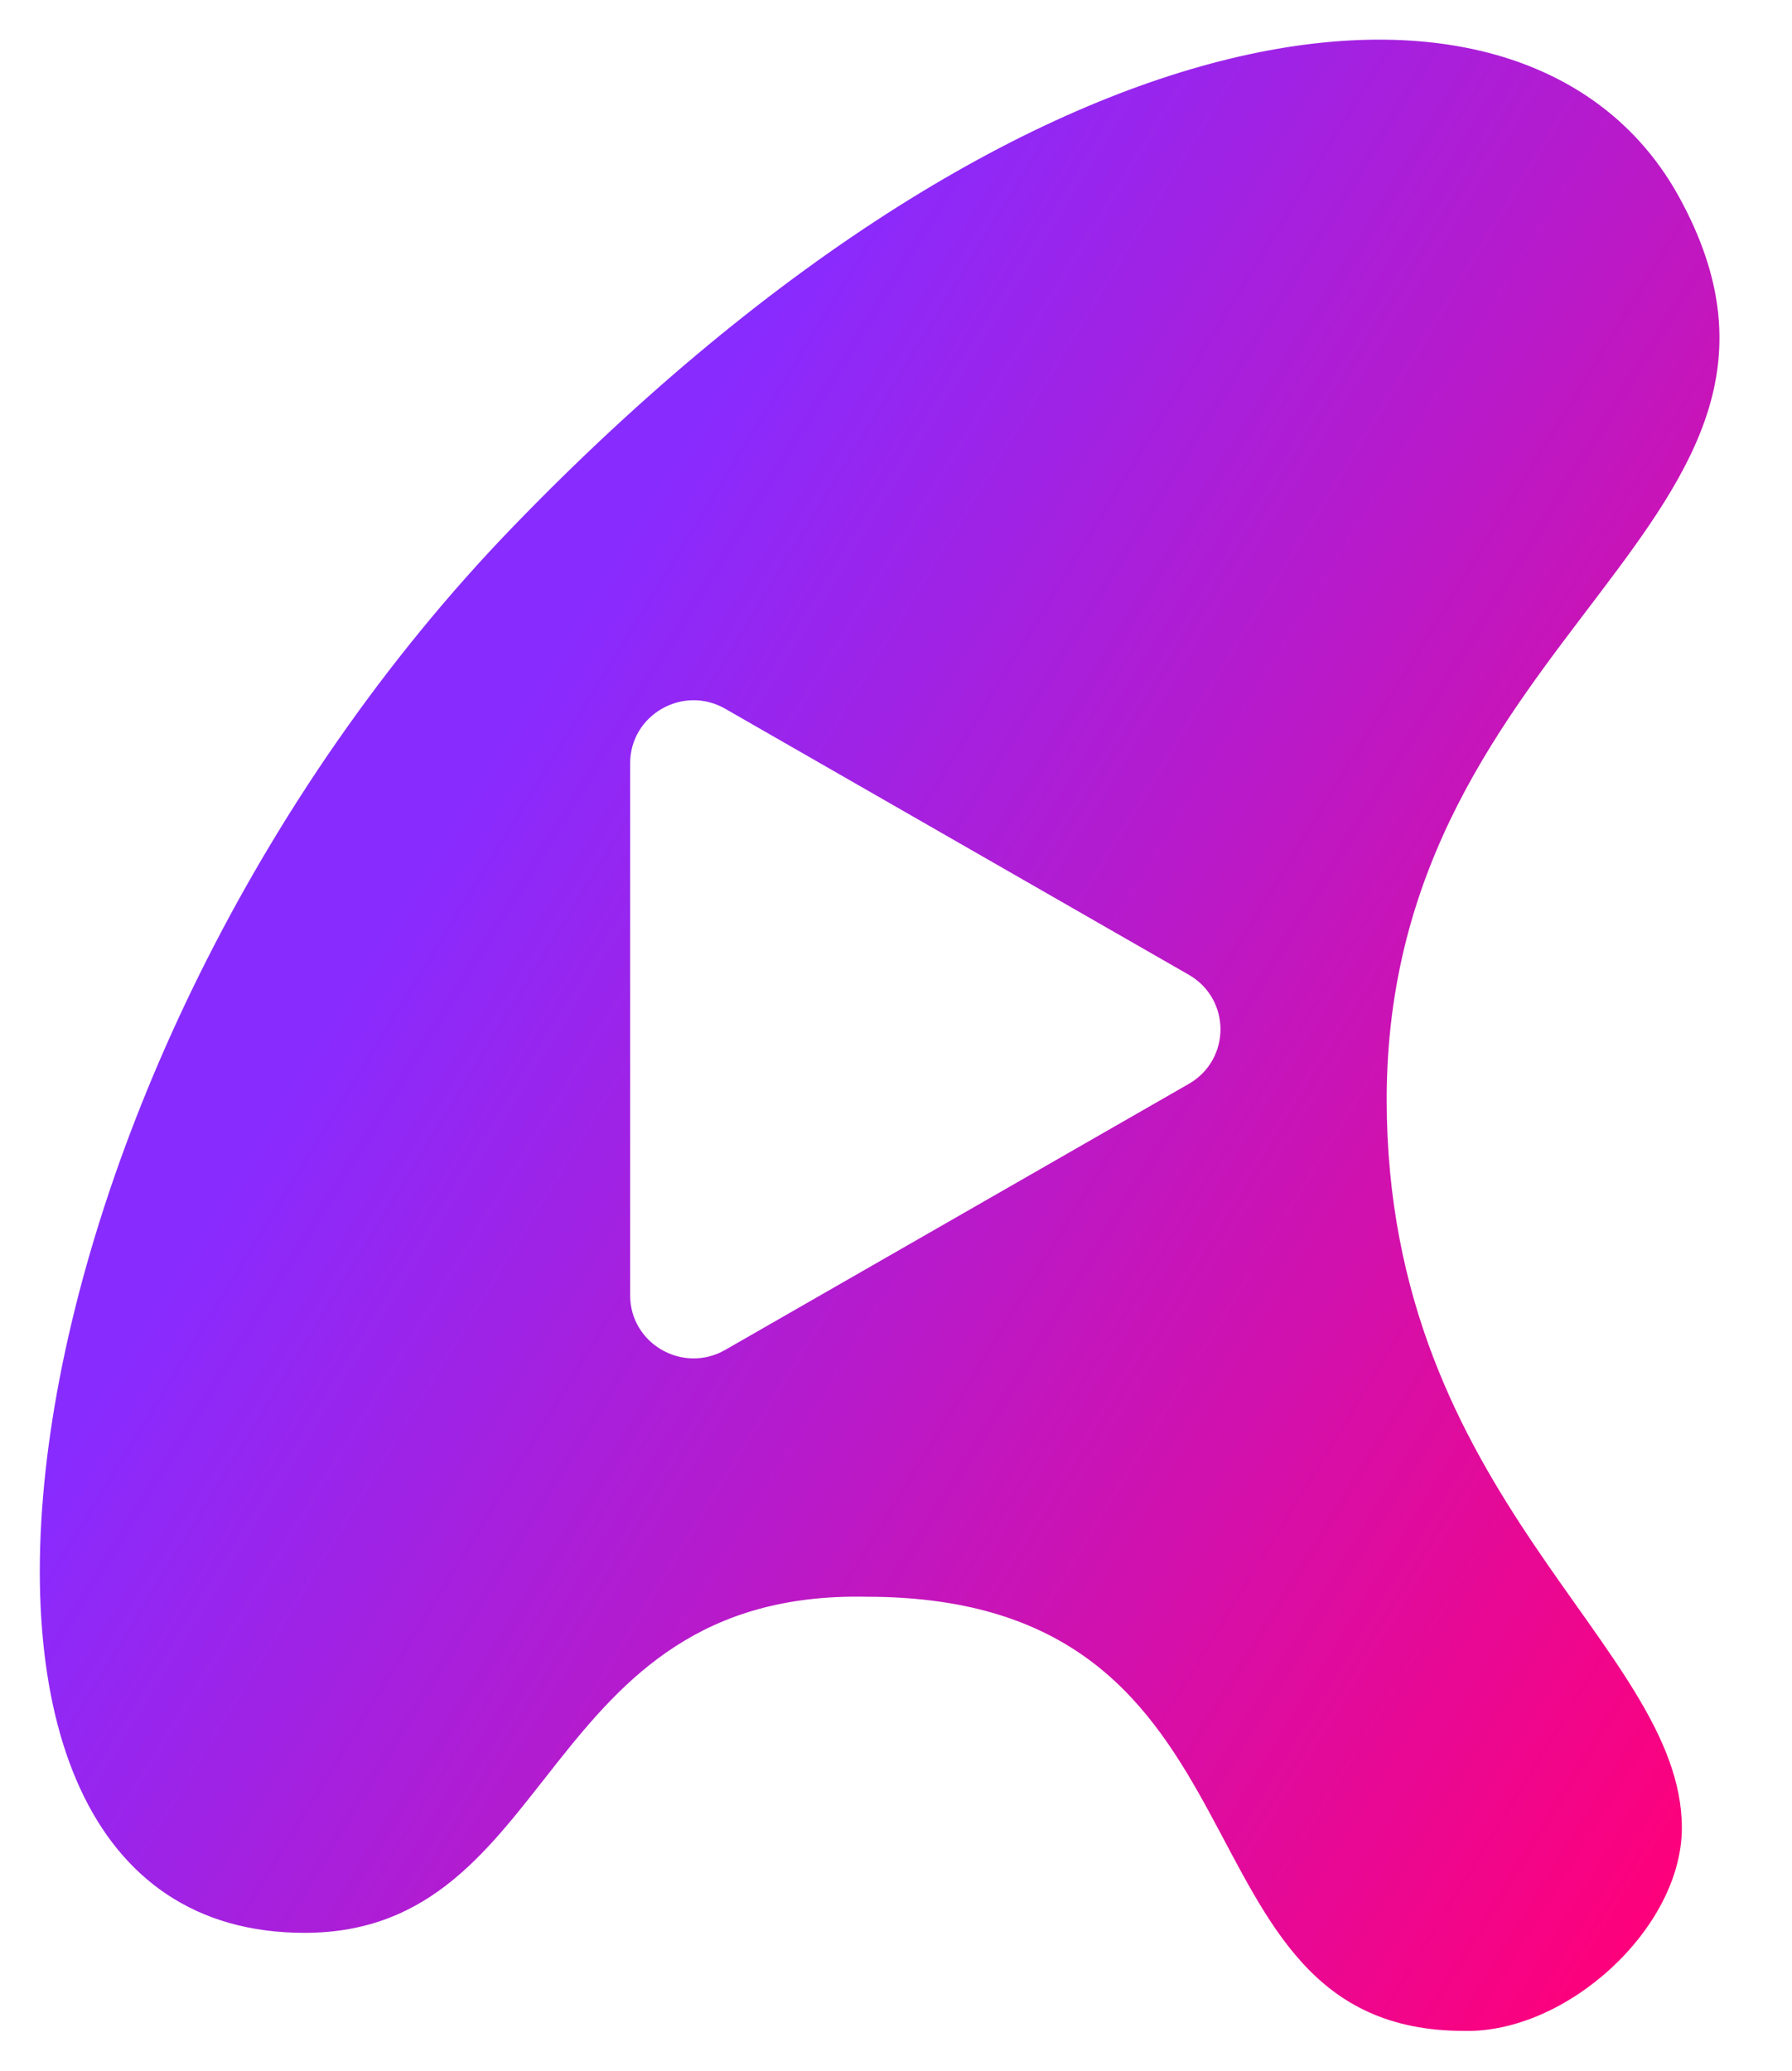 <svg width="45" height="52" viewBox="0 0 45 52" fill="none" xmlns="http://www.w3.org/2000/svg">
<g filter="url(#filter0_d)">
<path d="M21.764 39.098C13.469 38.922 14.064 47.537 7.646 47.537C-3.296 47.537 -0.158 25.718 12.89 12.222C26.175 -1.518 38.482 -2.749 42.164 3.95C46.646 12.105 34.822 14.77 34.822 26.614C34.822 36.636 42.234 40.328 42.234 44.9C42.234 47.427 39.336 50.062 36.764 49.999C29.175 49.999 32.352 39.098 21.764 39.098Z" fill="url(#paint0_linear)"/>
</g>
<g filter="url(#filter1_d)">
<path d="M29.852 24.476C30.913 25.085 30.913 26.607 29.852 27.216L18.212 33.895C17.151 34.504 15.824 33.743 15.824 32.525L15.824 19.167C15.824 17.949 17.151 17.188 18.212 17.797L29.852 24.476Z" fill="white"/>
</g>
<defs>
<filter id="filter0_d" x="0.004" y="0" width="44.17" height="51.991" filterUnits="userSpaceOnUse" color-interpolation-filters="sRGB">
<feFlood flood-opacity="0" result="BackgroundImageFix"/>
<feColorMatrix in="SourceAlpha" type="matrix" values="0 0 0 0 0 0 0 0 0 0 0 0 0 0 0 0 0 0 127 0"/>
<feOffset dy="0.996"/>
<feGaussianBlur stdDeviation="0.498"/>
<feColorMatrix type="matrix" values="0 0 0 0 0 0 0 0 0 0 0 0 0 0 0 0 0 0 0.25 0"/>
<feBlend mode="normal" in2="BackgroundImageFix" result="effect1_dropShadow"/>
<feBlend mode="normal" in="SourceGraphic" in2="effect1_dropShadow" result="shape"/>
</filter>
<filter id="filter1_d" x="5.867" y="7.626" width="34.737" height="36.441" filterUnits="userSpaceOnUse" color-interpolation-filters="sRGB">
<feFlood flood-opacity="0" result="BackgroundImageFix"/>
<feColorMatrix in="SourceAlpha" type="matrix" values="0 0 0 0 0 0 0 0 0 0 0 0 0 0 0 0 0 0 127 0"/>
<feOffset/>
<feGaussianBlur stdDeviation="4.978"/>
<feColorMatrix type="matrix" values="0 0 0 0 0.996 0 0 0 0 0.439 0 0 0 0 0.294 0 0 0 1 0"/>
<feBlend mode="normal" in2="BackgroundImageFix" result="effect1_dropShadow"/>
<feBlend mode="normal" in="SourceGraphic" in2="effect1_dropShadow" result="shape"/>
</filter>
<linearGradient id="paint0_linear" x1="12.335" y1="17.741" x2="47.057" y2="39.072" gradientUnits="userSpaceOnUse">
<stop stop-color="#882BFF"/>
<stop offset="1" stop-color="#FF007A"/>
</linearGradient>
</defs>
</svg>
